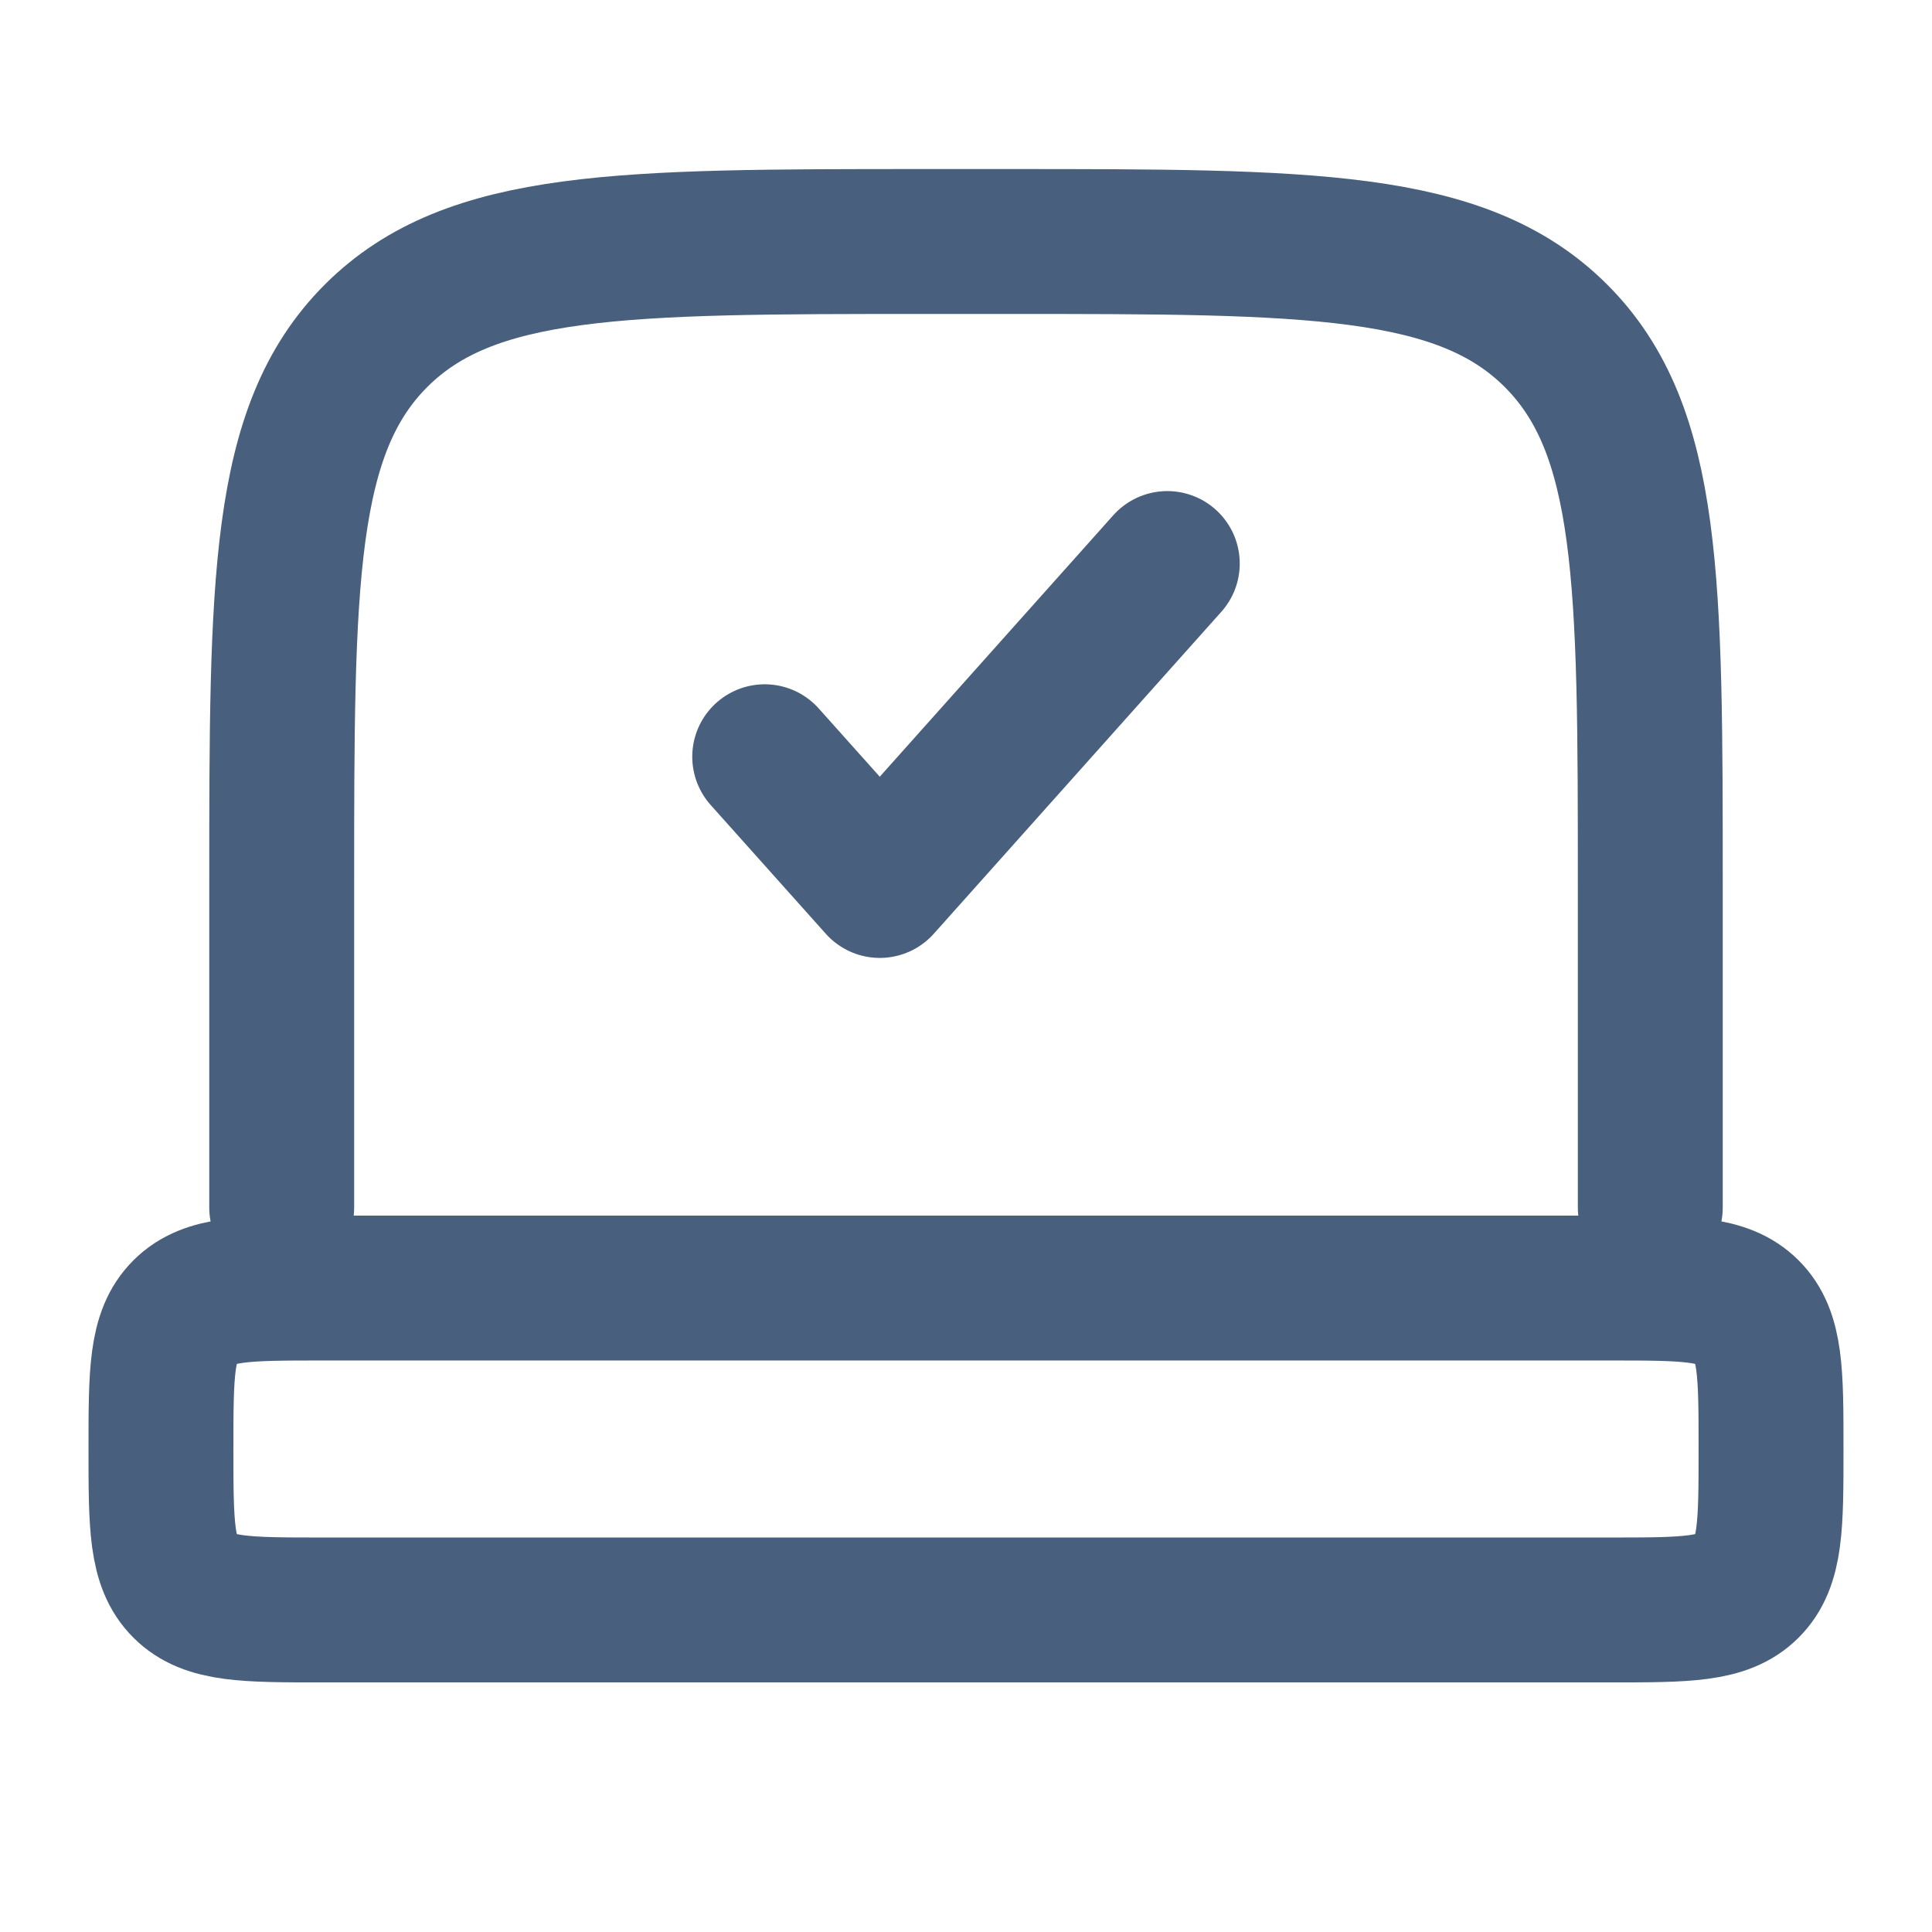 <svg xmlns="http://www.w3.org/2000/svg" width="16" height="16" viewBox="0 0 16 16" fill="none">
  <path d="M1.333 12C1.333 11.371 1.333 11.057 1.529 10.862C1.724 10.667 2.038 10.667 2.667 10.667H13.333C13.962 10.667 14.276 10.667 14.471 10.862C14.667 11.057 14.667 11.371 14.667 12C14.667 12.629 14.667 12.943 14.471 13.138C14.276 13.333 13.962 13.333 13.333 13.333H2.667C2.038 13.333 1.724 13.333 1.529 13.138C1.333 12.943 1.333 12.629 1.333 12Z" stroke="#485F7D" stroke-width="1.2"/>
  <path d="M13.667 10V7.333C13.667 4.819 13.667 3.562 12.886 2.781C12.104 2 10.847 2 8.333 2H7.667C5.152 2 3.895 2 3.114 2.781C2.333 3.562 2.333 4.819 2.333 7.333V10" stroke="#485F7D" stroke-width="1.2" stroke-linecap="round"/>
  <path d="M6.333 6.267L7.286 7.333L9.667 4.667" stroke="#485F7D" stroke-width="1.2" stroke-linecap="round" stroke-linejoin="round"/>
</svg>